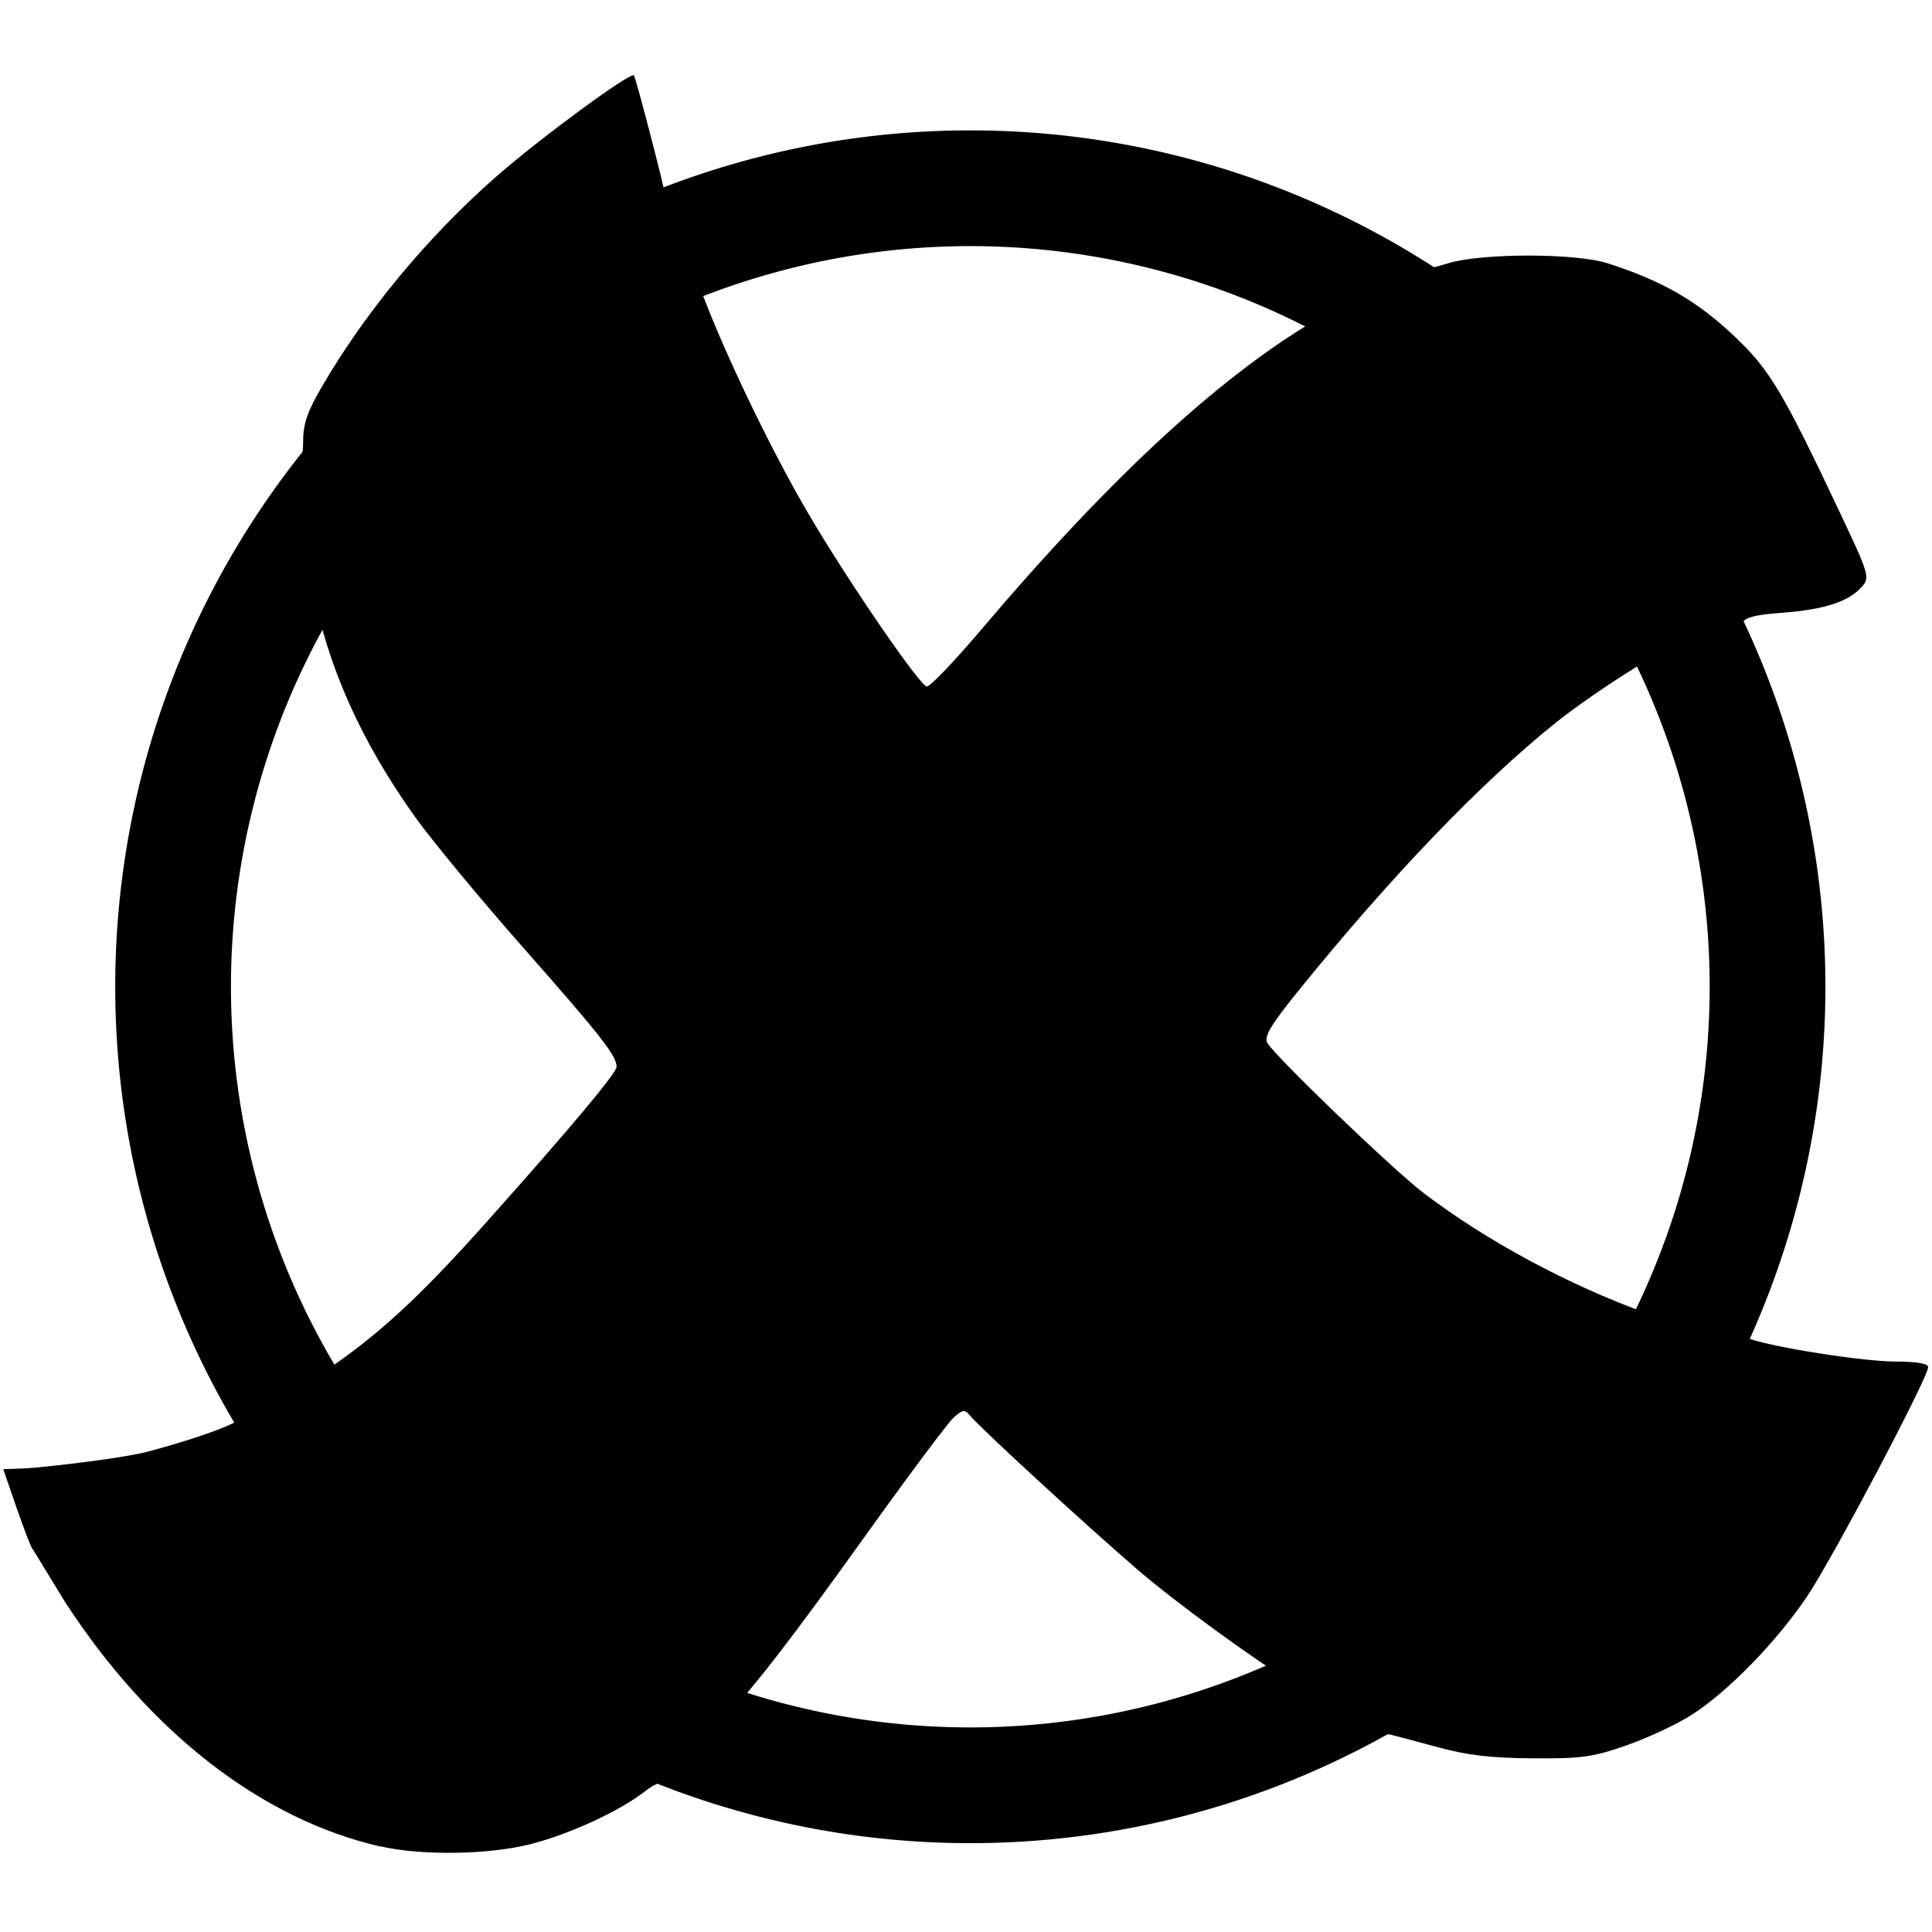 <?xml version="1.0" encoding="UTF-8" standalone="no"?>
<!-- Created with Inkscape (http://www.inkscape.org/) -->

<svg
   xmlns:osb="http://www.openswatchbook.org/uri/2009/osb"
   xmlns:dc="http://purl.org/dc/elements/1.1/"
   xmlns:cc="http://creativecommons.org/ns#"
   xmlns:rdf="http://www.w3.org/1999/02/22-rdf-syntax-ns#"
   xmlns:svg="http://www.w3.org/2000/svg"
   xmlns="http://www.w3.org/2000/svg"
   xmlns:sodipodi="http://sodipodi.sourceforge.net/DTD/sodipodi-0.dtd"
   xmlns:inkscape="http://www.inkscape.org/namespaces/inkscape"
   id="svg3336"
   version="1.1"
   inkscape:version="0.91 r13725"
   height="32"
   width="32"
   viewBox="0 0 32 32"
   sodipodi:docname="Kreuzmich Logo HiRes Vektor einfarbig trans dick-klein.svg"
   inkscape:export-filename="C:\Users\Raphael\Documents\Fachschaft\Kreuzmich\Logo\Kreuzmich Logo HiRes Vektor einfarbig trans dick.png"
   inkscape:export-xdpi="90"
   inkscape:export-ydpi="90">
  <path
     style="fill:#000000"
     d="M 6.3,30.584 C 4.334,30.133 2.484,28.699 1.078,26.535 L 0.549,25.669 c -0.047,0 -0.494,-1.335 -0.494,-1.335 0,0 0.343,-0.008 0.513,-0.024 0.642,-0.061 1.561,-0.178 1.916,-0.275 0.849,-0.231 1.499,-0.472 1.499,-0.558 0,-0.015 -0.198,-0.417 -0.441,-0.895 C 2.346,20.224 1.839,17.28 2.182,14.679 2.246,14.197 2.335,13.625 2.381,13.406 2.718,11.806 3.533,9.902 4.494,8.469 c 0.463,-0.689 0.527,-0.832 0.527,-1.159 0,-0.291 0.07,-0.494 0.319,-0.92 0.723,-1.237 1.743,-2.466 2.87,-3.457 0.72,-0.633 2.23,-1.744 2.289,-1.684 0.031,0.031 0.512,1.877 0.512,1.964 0,0.034 -0.012,0.037 0.958,-0.263 1.492,-0.462 2.207,-0.558 4.153,-0.558 1.82,2.55e-4 2.187,0.041 3.582,0.399 1.042,0.268 2.702,0.966 3.561,1.499 0.307,0.19 0.324,0.192 0.719,0.071 0.557,-0.17 2.105,-0.171 2.641,-5.29e-4 0.898,0.286 1.48,0.62 2.104,1.211 0.579,0.548 0.797,0.911 1.726,2.877 0.507,1.072 0.52,1.116 0.384,1.269 -0.22,0.248 -0.614,0.377 -1.31,0.431 -0.717,0.055 -0.785,0.114 -0.598,0.518 0.32,0.692 0.512,1.253 0.803,2.342 0.715,2.674 0.422,6.434 -0.685,8.781 -0.082,0.173 -0.148,0.324 -0.148,0.336 0,0.109 1.844,0.424 2.496,0.426 0.352,9.64e-4 0.539,0.033 0.539,0.093 0,0.172 -1.579,3.162 -2.002,3.793 -0.508,0.755 -1.31,1.579 -1.915,1.966 -0.244,0.156 -0.729,0.383 -1.078,0.505 -0.558,0.195 -0.746,0.221 -1.554,0.215 -0.68,-0.004 -1.085,-0.051 -1.557,-0.18 -0.351,-0.096 -0.715,-0.192 -0.809,-0.215 -0.104,-0.025 -0.459,0.097 -0.919,0.316 -1.17,0.558 -2.061,0.835 -3.824,1.19 -0.692,0.139 -3.611,0.139 -4.313,-0.001 -1.139,-0.227 -1.662,-0.355 -2.21,-0.54 -0.708,-0.239 -0.789,-0.24 -1.097,-0.005 -0.42,0.321 -1.235,0.694 -1.866,0.855 -0.696,0.178 -1.808,0.195 -2.495,0.037 z M 18.487,29.346 c 1.21,-0.235 3.075,-0.859 3.334,-1.117 0.036,-0.036 -0.148,-0.196 -0.411,-0.355 -0.668,-0.406 -1.954,-1.345 -2.57,-1.877 -0.9,-0.777 -2.599,-2.34 -2.775,-2.552 -0.086,-0.104 -0.119,-0.1 -0.269,0.034 -0.094,0.084 -0.738,0.946 -1.432,1.915 -1.251,1.747 -1.844,2.516 -2.383,3.089 -0.154,0.164 -0.265,0.313 -0.245,0.331 0.079,0.075 1.197,0.389 1.792,0.503 1.536,0.296 3.526,0.307 4.959,0.029 z M 5.365,22.723 C 6.286,22.098 6.955,21.48 8.098,20.197 9.48,18.648 10.213,17.77 10.213,17.668 10.212,17.485 9.953,17.155 8.647,15.674 7.949,14.882 7.155,13.922 6.883,13.542 5.975,12.274 5.414,11.015 5.171,9.697 5.114,9.388 5.042,9.135 5.011,9.135 c -0.079,0 -0.61,0.956 -0.976,1.757 -1.37,2.997 -1.554,6.551 -0.501,9.633 0.347,1.016 1.087,2.587 1.218,2.587 0.02,0 0.296,-0.176 0.612,-0.39 z M 28.122,21.815 c 0.151,-0.235 0.585,-1.445 0.783,-2.184 0.501,-1.868 0.528,-4.49 0.067,-6.342 -0.233,-0.934 -0.871,-2.65 -1.002,-2.694 -0.126,-0.042 -1.517,0.827 -2.199,1.373 -1.248,1 -2.749,2.565 -4.282,4.463 -0.437,0.541 -0.554,0.738 -0.5,0.839 0.117,0.216 2.085,2.107 2.602,2.499 1.036,0.786 2.381,1.511 3.674,1.979 0.788,0.286 0.718,0.28 0.856,0.066 z M 16.248,10.434 c 2.195,-2.59 4.061,-4.299 5.72,-5.235 0.675,-0.381 0.673,-0.37 0.107,-0.67 -1.973,-1.043 -4.803,-1.608 -6.976,-1.395 -1.527,0.15 -3.378,0.578 -3.672,0.849 -0.087,0.08 -0.038,0.268 0.269,1.047 0.421,1.068 1.139,2.54 1.721,3.525 0.658,1.115 1.827,2.816 1.935,2.816 0.056,0 0.46,-0.422 0.897,-0.938 z"
     id="path3348"
     inkscape:connector-curvature="0"
     sodipodi:nodetypes="ccccasssssssssssssssssssssssssssssssssssssssccccsssssscsccsscsssssssssssssssssssssssssss" />
  <path
     style="opacity:1;fill:none;fill-opacity:0;fill-rule:evenodd;stroke:#000000;stroke-width:1.917;stroke-linecap:butt;stroke-miterlimit:4;stroke-dasharray:none;stroke-opacity:1"
     d="M 29.276,16.344 A 13.204,13.226 0 0 1 16.071,29.57 13.204,13.226 0 0 1 2.867,16.344 13.204,13.226 0 0 1 16.071,3.118 13.204,13.226 0 0 1 29.276,16.344 Z"
     id="path4157"
     inkscape:connector-curvature="0" />
</svg>
